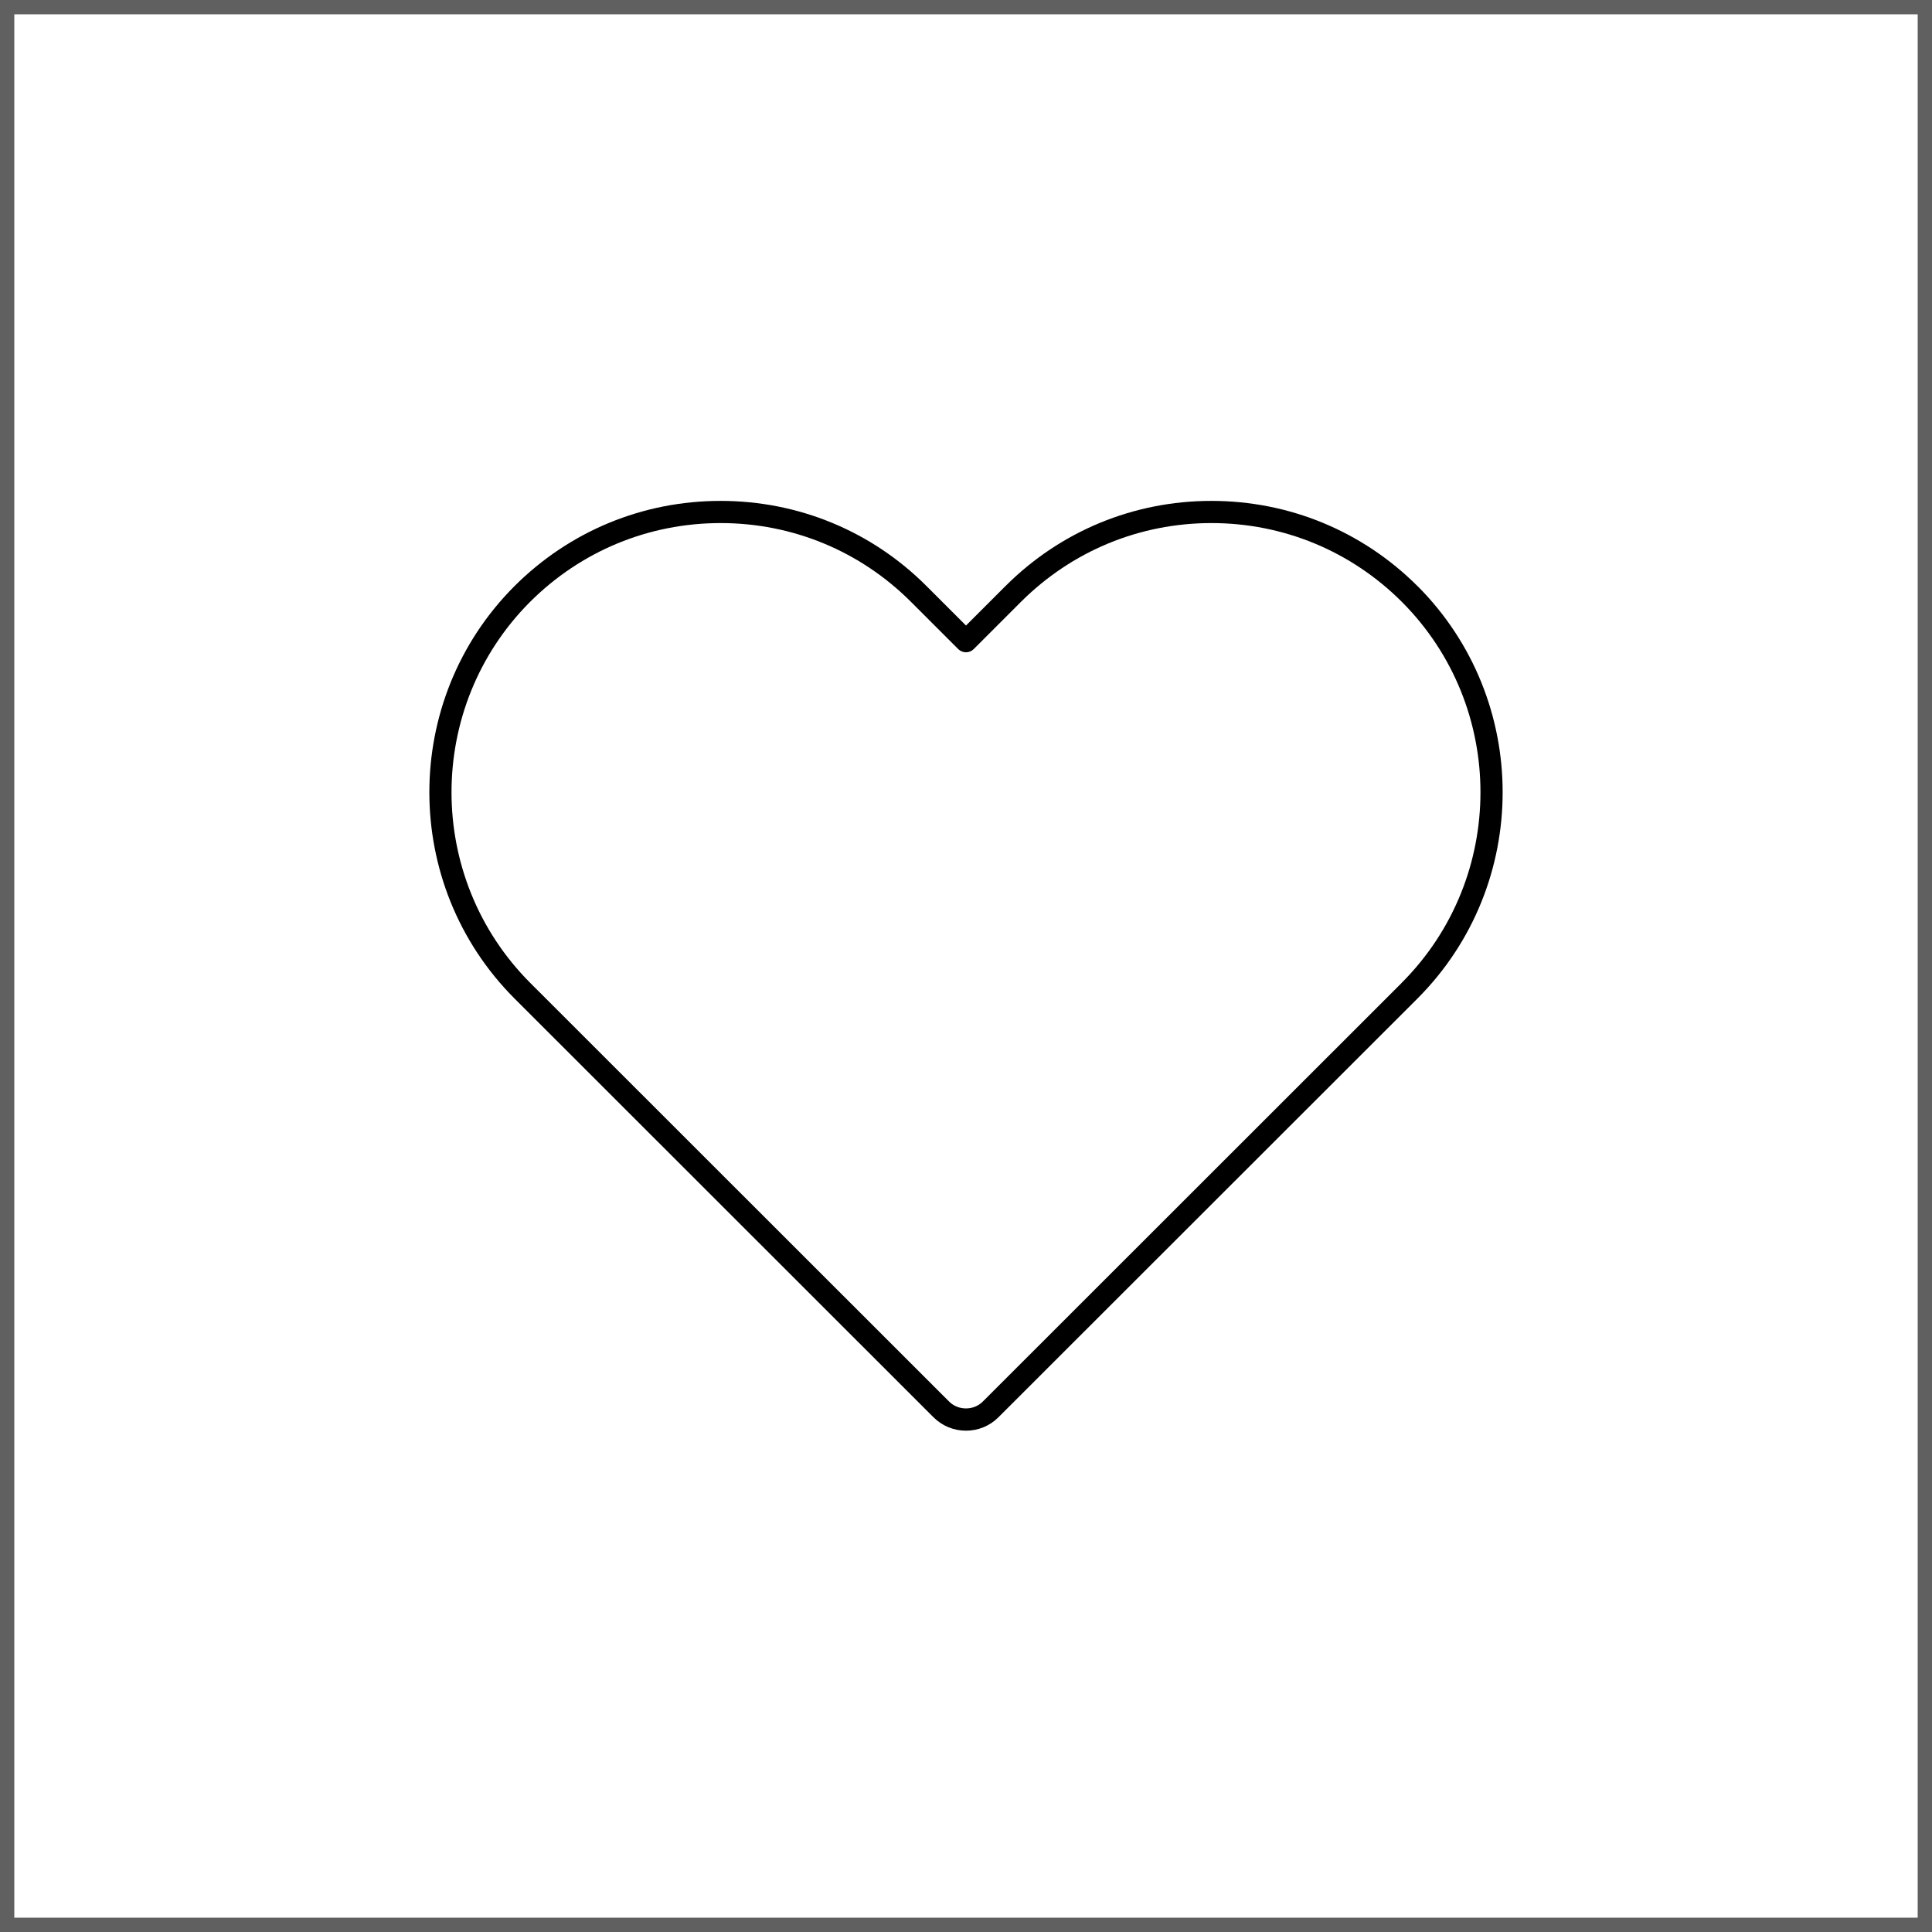 <svg width="27" height="27" viewBox="0 0 27 27" fill="none" xmlns="http://www.w3.org/2000/svg">
<rect x="0.1" y="0.1" width="26.8" height="26.8" stroke="#606060" stroke-width="0.2"/>
<path d="M19.811 8.192C19.041 7.423 18.017 7 16.93 7C15.842 7 14.819 7.423 14.05 8.192L13.5 8.742L12.95 8.192C12.182 7.423 11.159 7 10.071 7C8.982 7 7.959 7.423 7.189 8.192C5.604 9.78 5.604 12.364 7.189 13.953L13.044 19.805C13.166 19.927 13.328 19.994 13.5 19.994C13.672 19.994 13.834 19.927 13.955 19.805L19.811 13.953C21.396 12.364 21.396 9.78 19.811 8.191L19.811 8.192ZM19.591 13.734L13.736 19.586C13.673 19.649 13.589 19.683 13.5 19.683C13.41 19.683 13.326 19.649 13.263 19.586L7.408 13.734C5.944 12.266 5.944 9.878 7.408 8.411C8.12 7.701 9.065 7.31 10.071 7.31C11.076 7.31 12.021 7.701 12.731 8.411L13.39 9.07C13.451 9.131 13.549 9.131 13.609 9.07L14.268 8.411C14.98 7.701 15.925 7.31 16.93 7.31C17.935 7.31 18.88 7.701 19.591 8.411C21.056 9.878 21.056 12.266 19.591 13.733L19.591 13.734Z" fill="black"/>
</svg>
